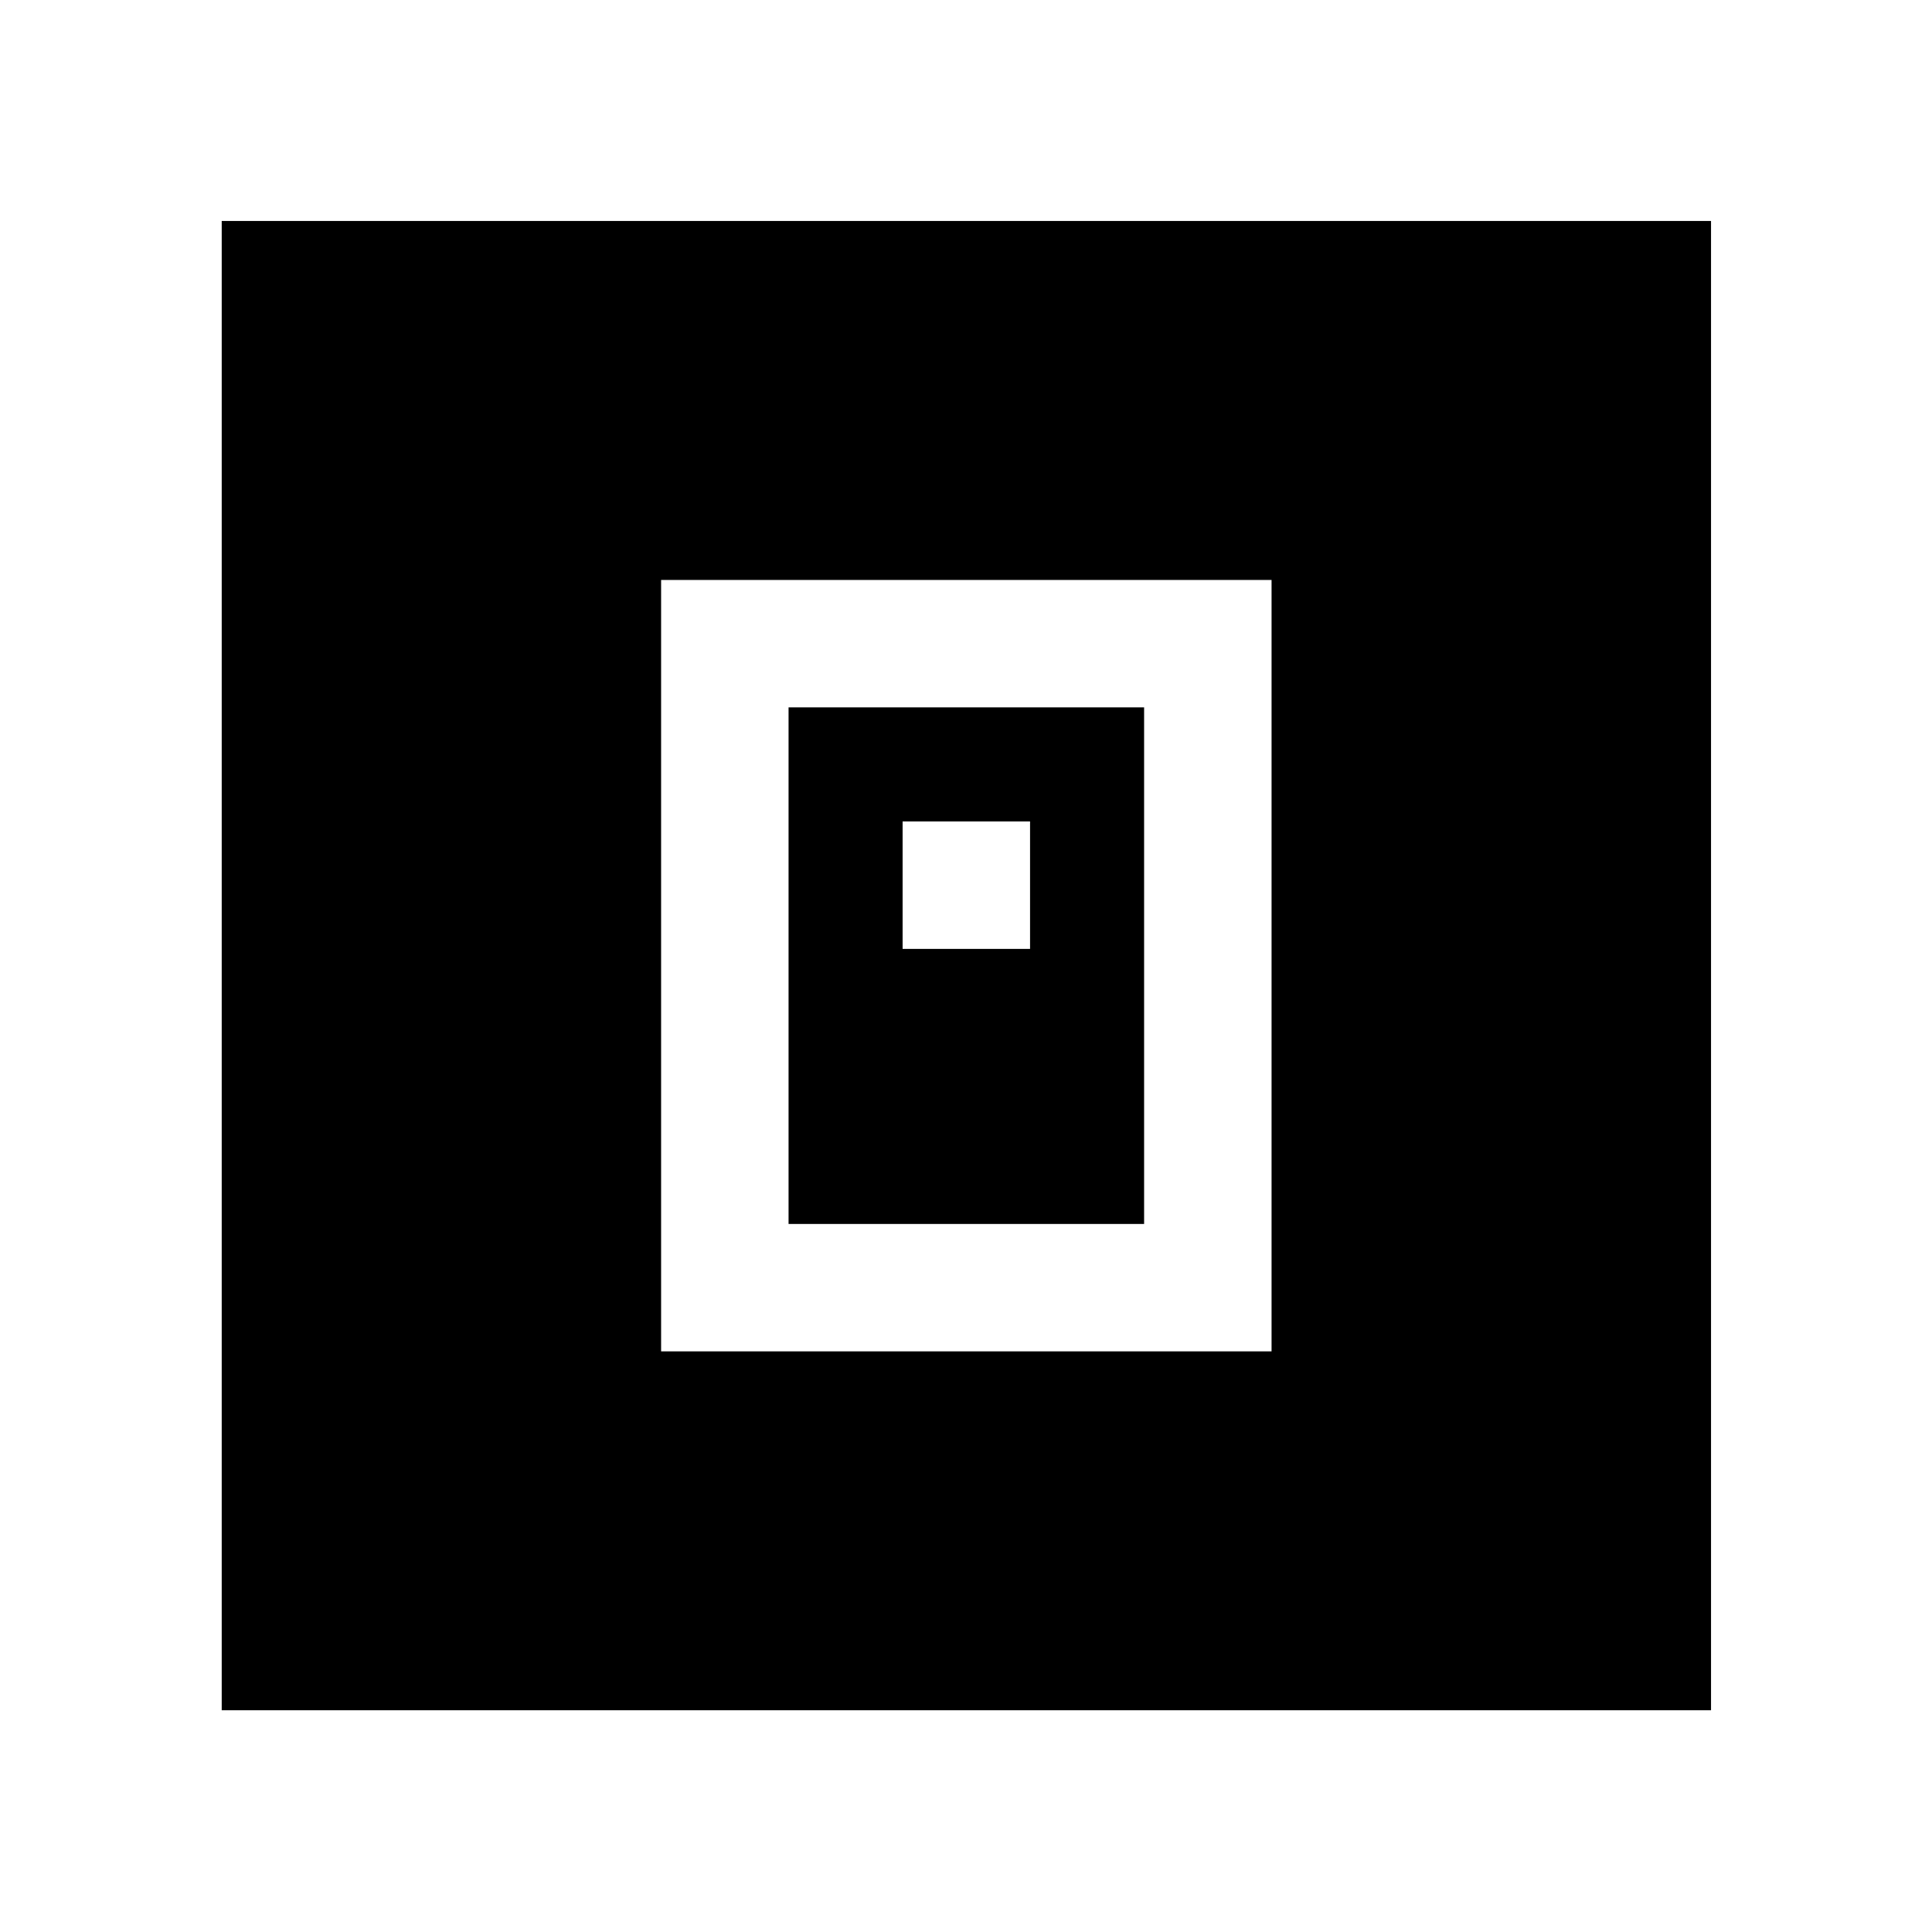 <svg xmlns="http://www.w3.org/2000/svg" height="40" viewBox="0 -960 960 960" width="40"><path d="M328.5-288.5h303.33v-383.33H328.5v383.33Zm63.33-63.33V-608.5H568.5v256.67H391.83ZM448.5-488.5h63.33v-63.33H448.5v63.33ZM110.17-110.17V-850.2H850.2v740.03H110.17Z"/></svg>